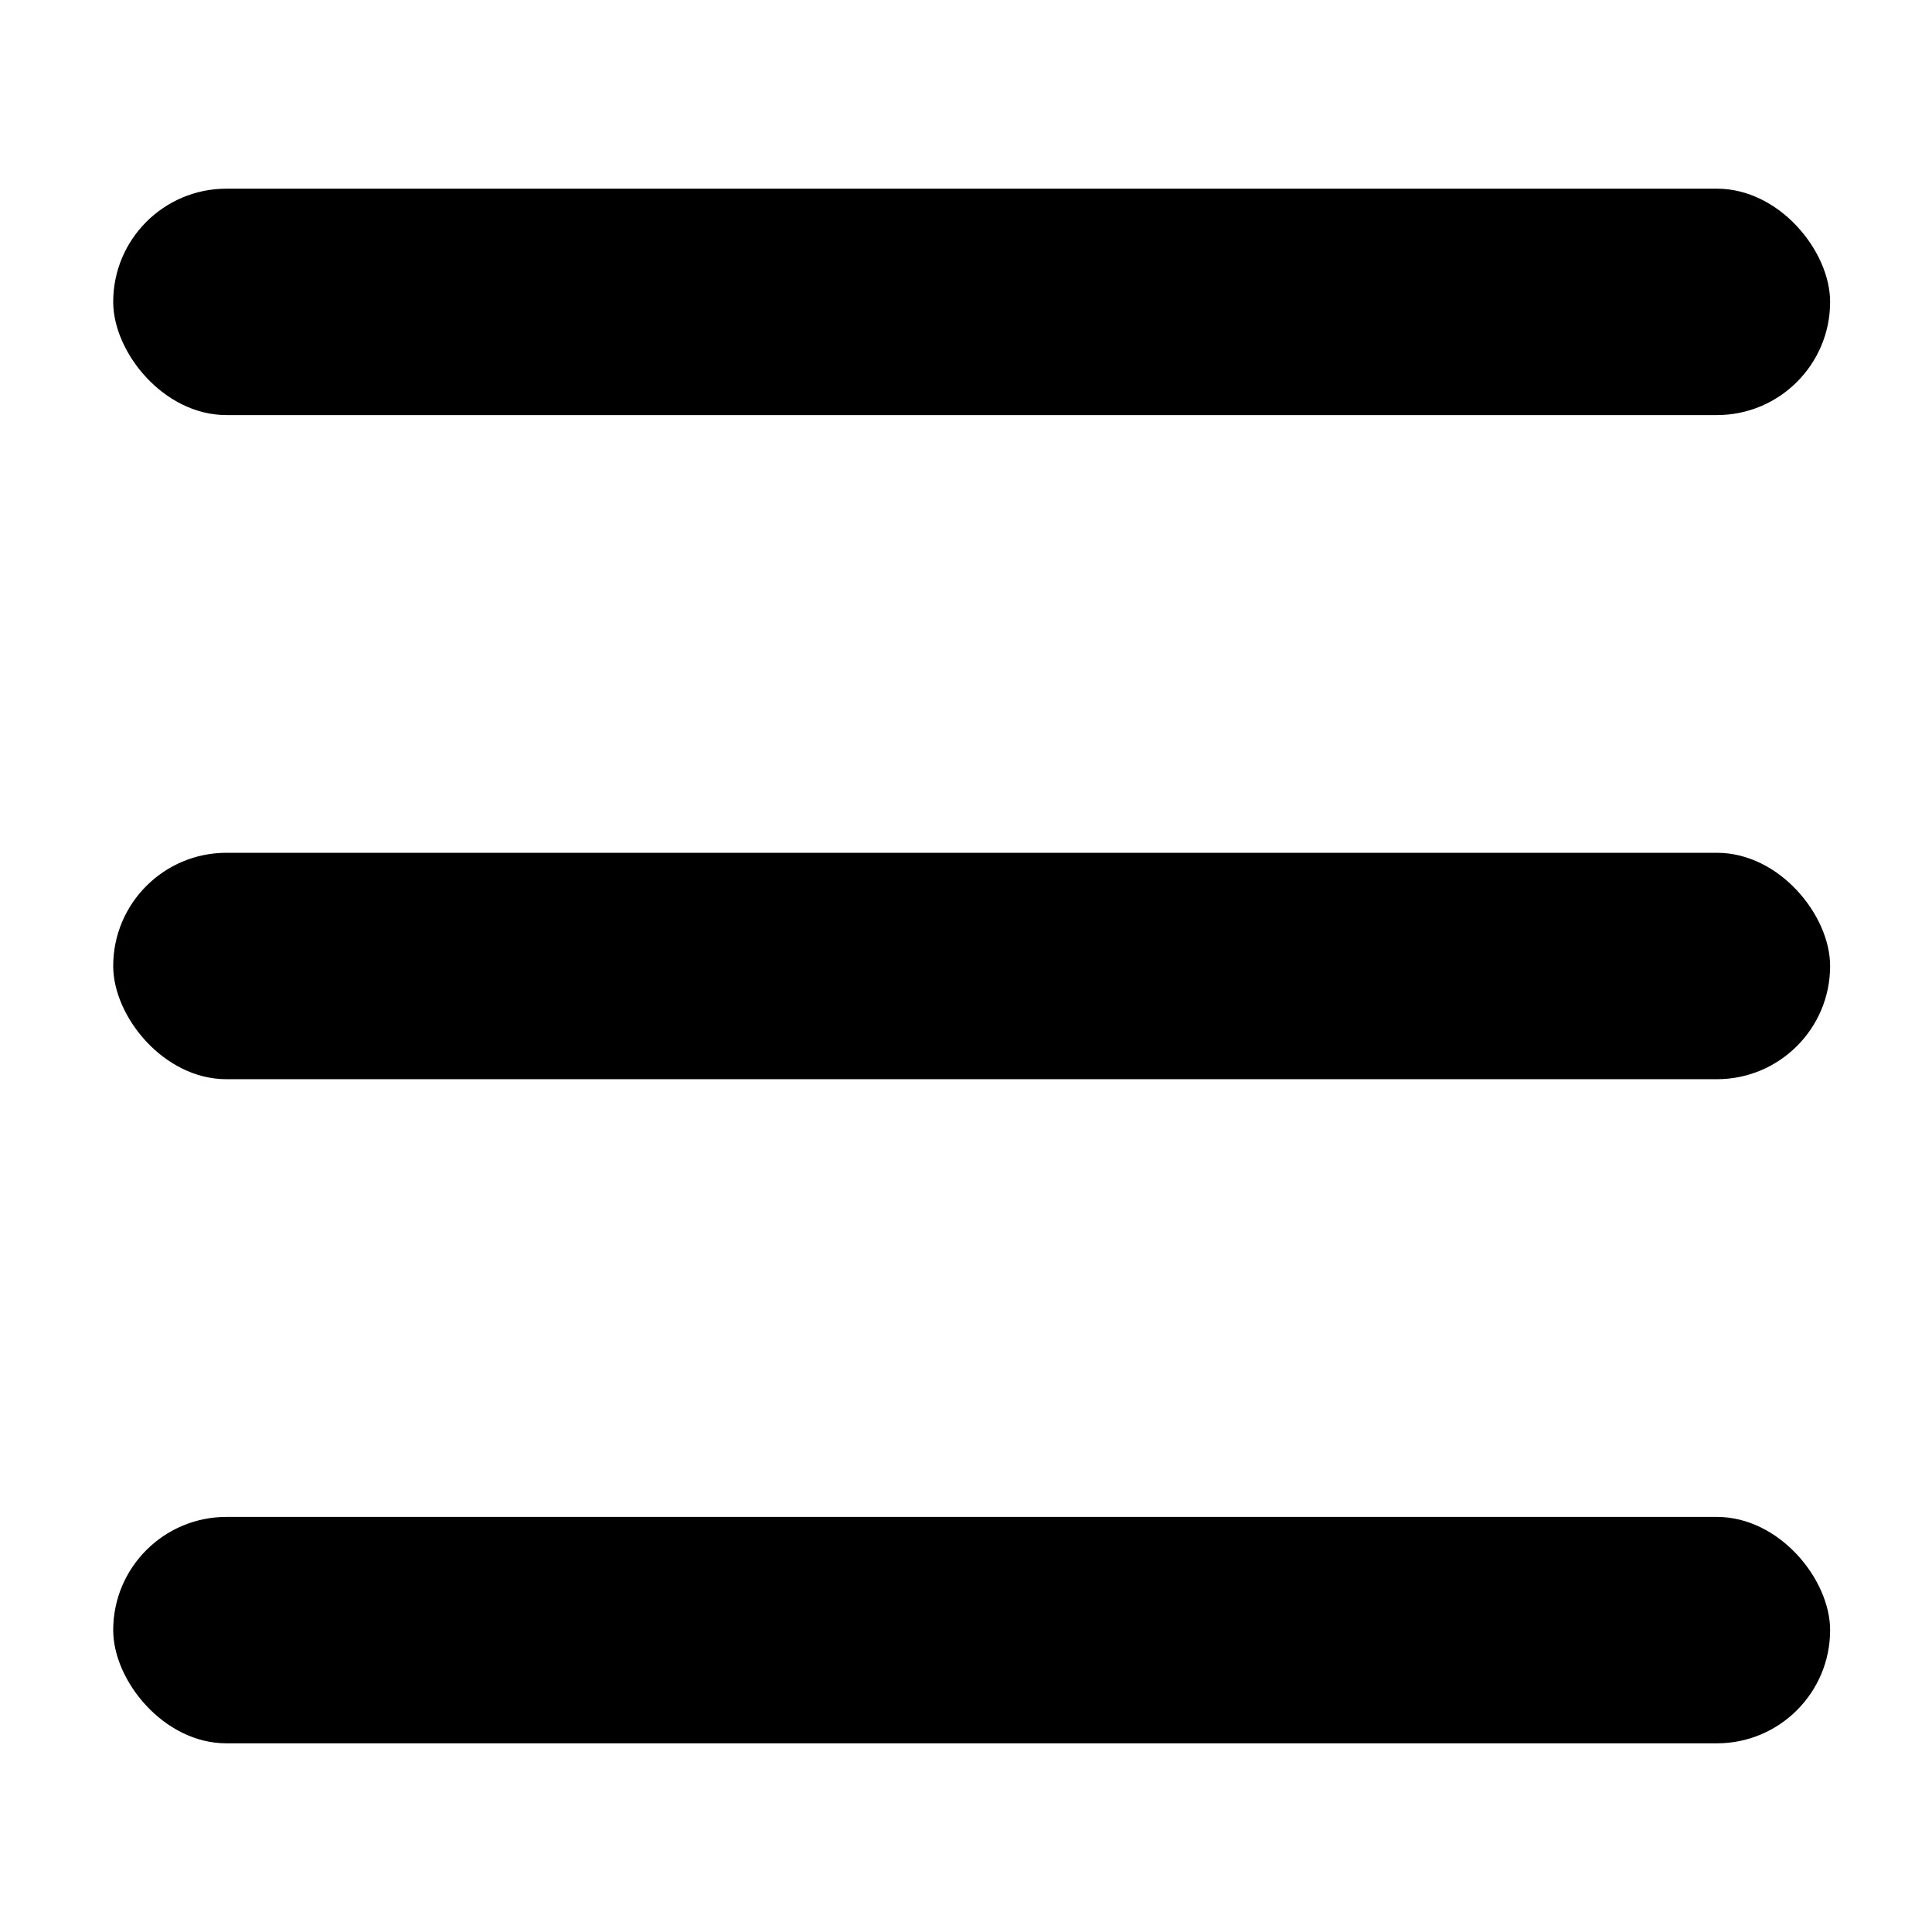 <svg width="512" height="512" viewBox="0 0 512 512" fill="none" xmlns="http://www.w3.org/2000/svg">
<rect x="30" y="402" width="455" height="60" rx="30" fill="black"/>
<rect x="30" y="50" width="455" height="60" rx="30" fill="black"/>
<rect x="30" y="226" width="455" height="60" rx="30" fill="black"/>
</svg>
